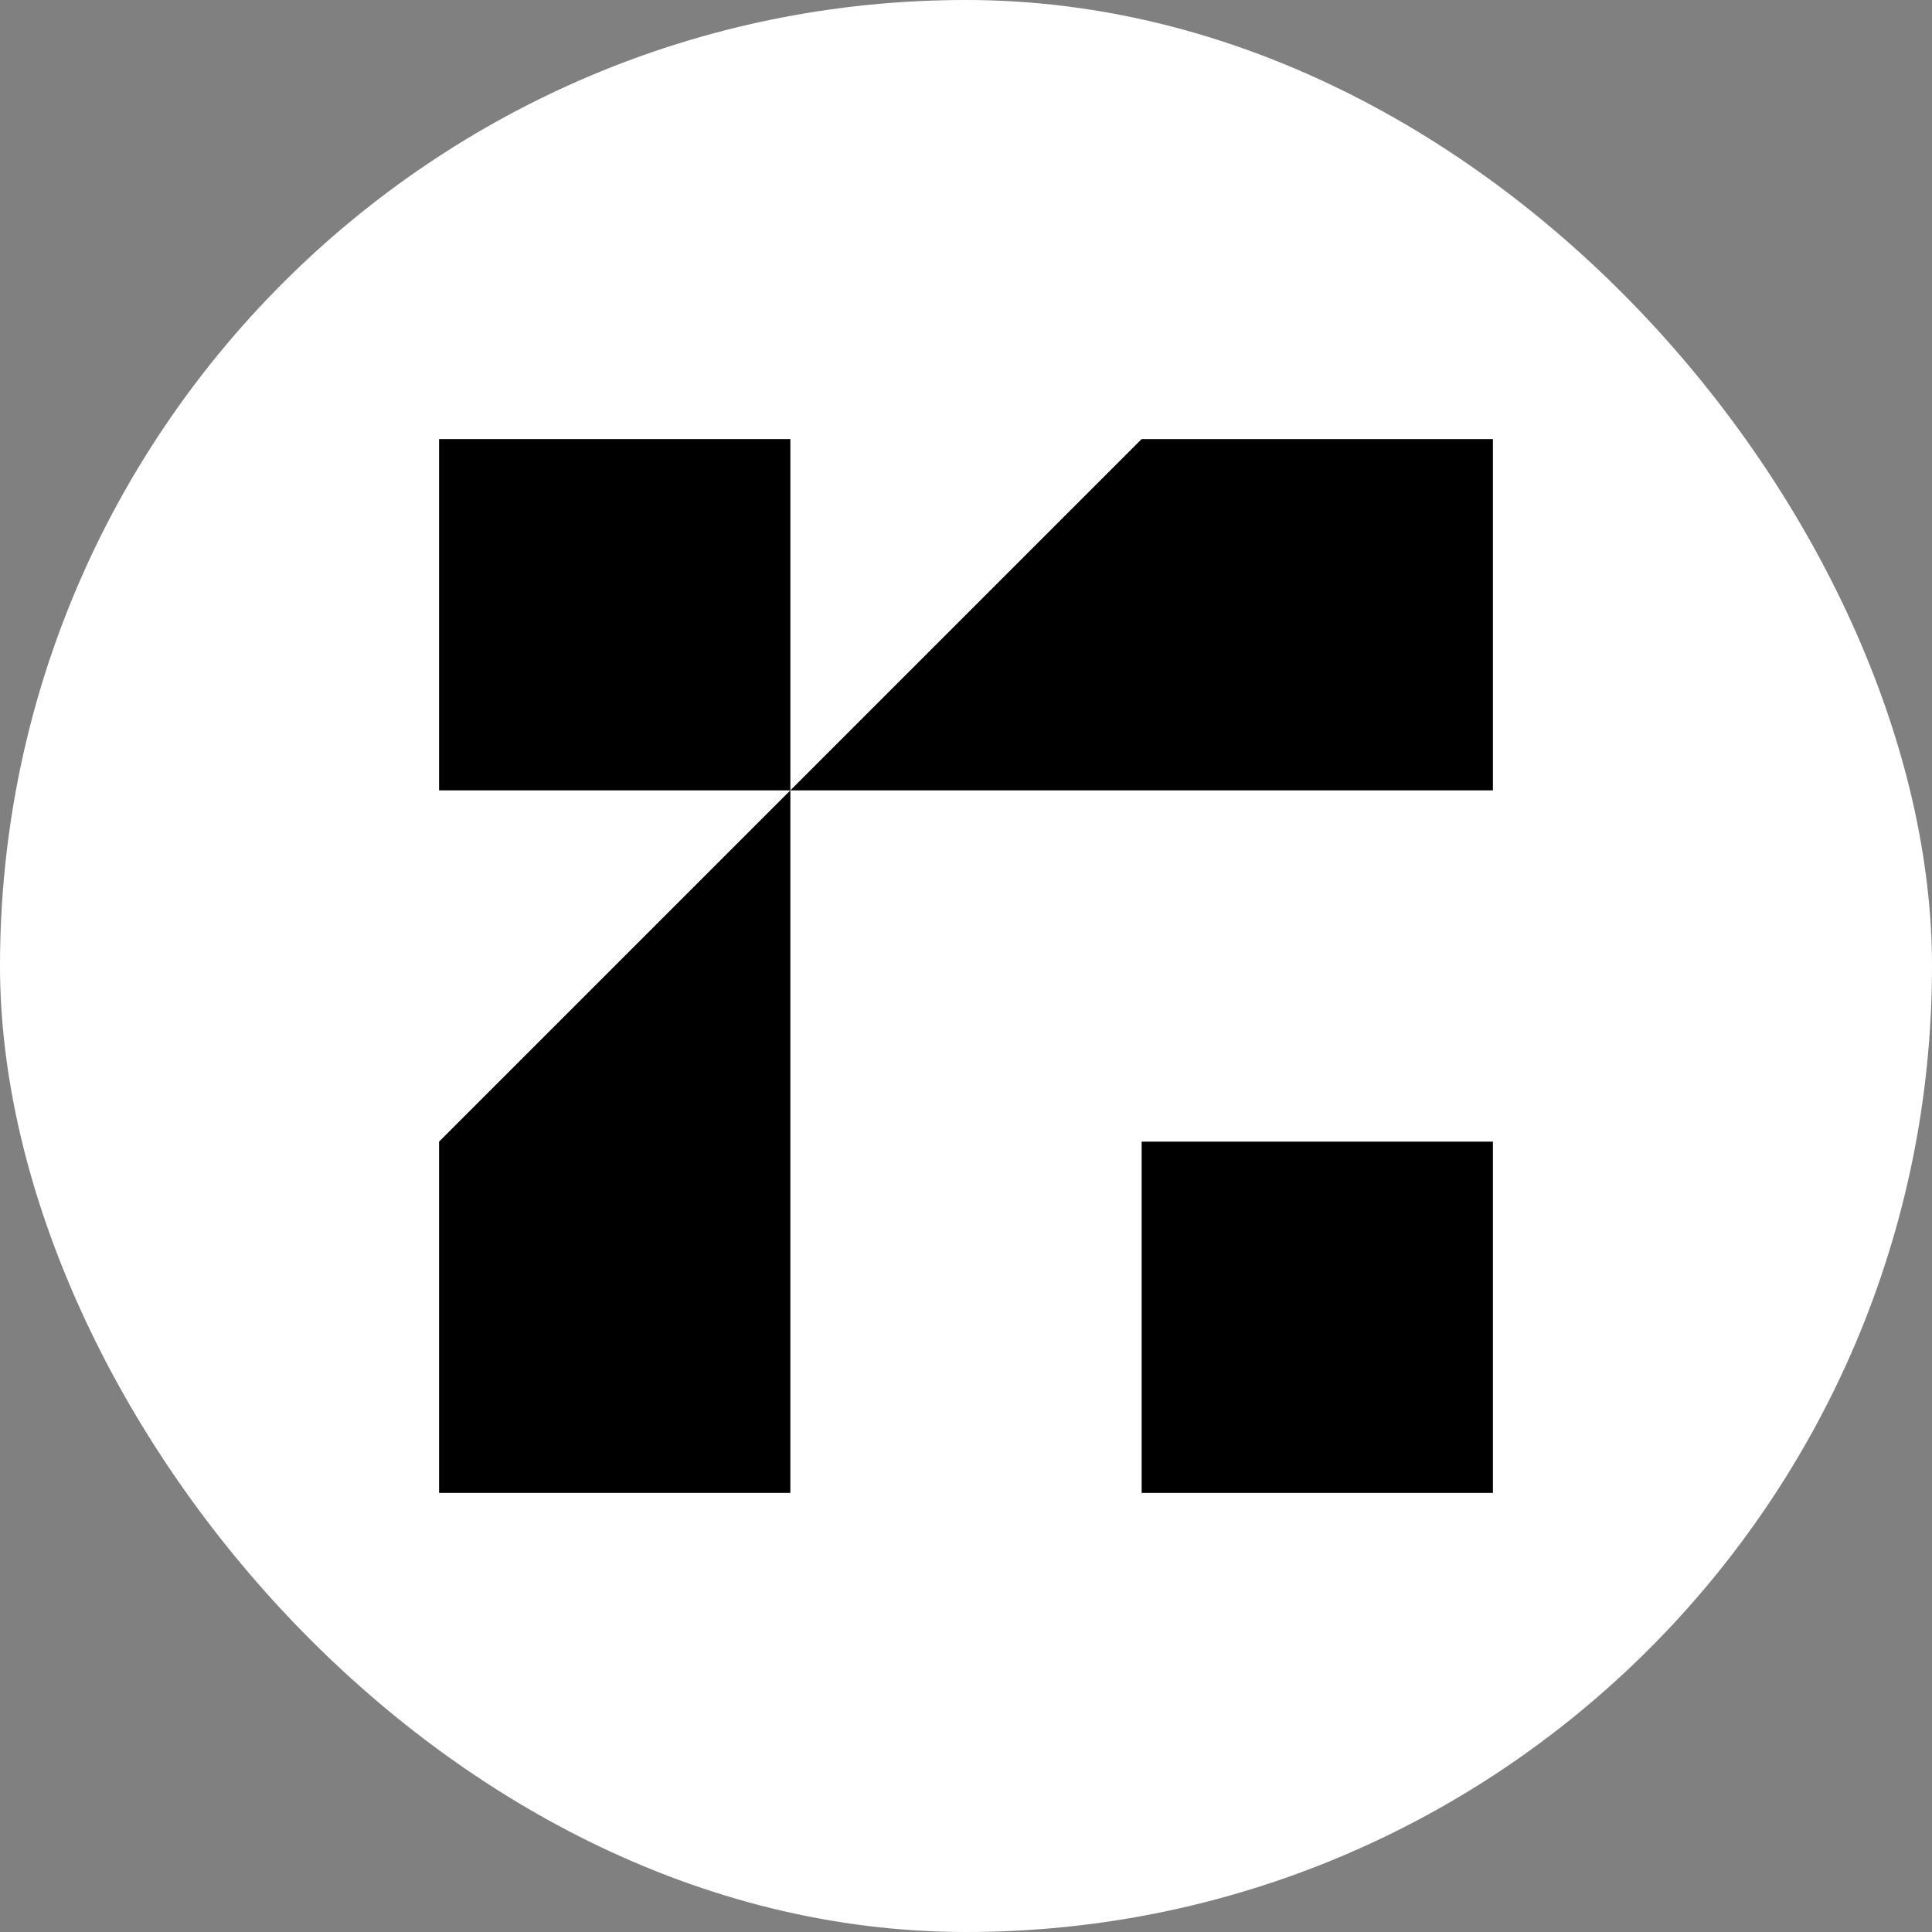 <svg width="22" height="22" viewBox="0 0 22 22" fill="none" xmlns="http://www.w3.org/2000/svg">
<rect x="0" y="0" width="22" height="22" fill="#808080" stroke="none"/>
<rect width="22" height="22" rx="11" fill="#FFFFFF"/>
<path d="M9 5H5V9H9V5Z" fill="#000000"/>
<path d="M17 13H13V17H17V13Z" fill="#000000"/>
<path d="M17 5H13L9 9H17V5Z" fill="#000000"/>
<path d="M5 13V17H9V9L5 13Z" fill="#000000"/>
</svg>
